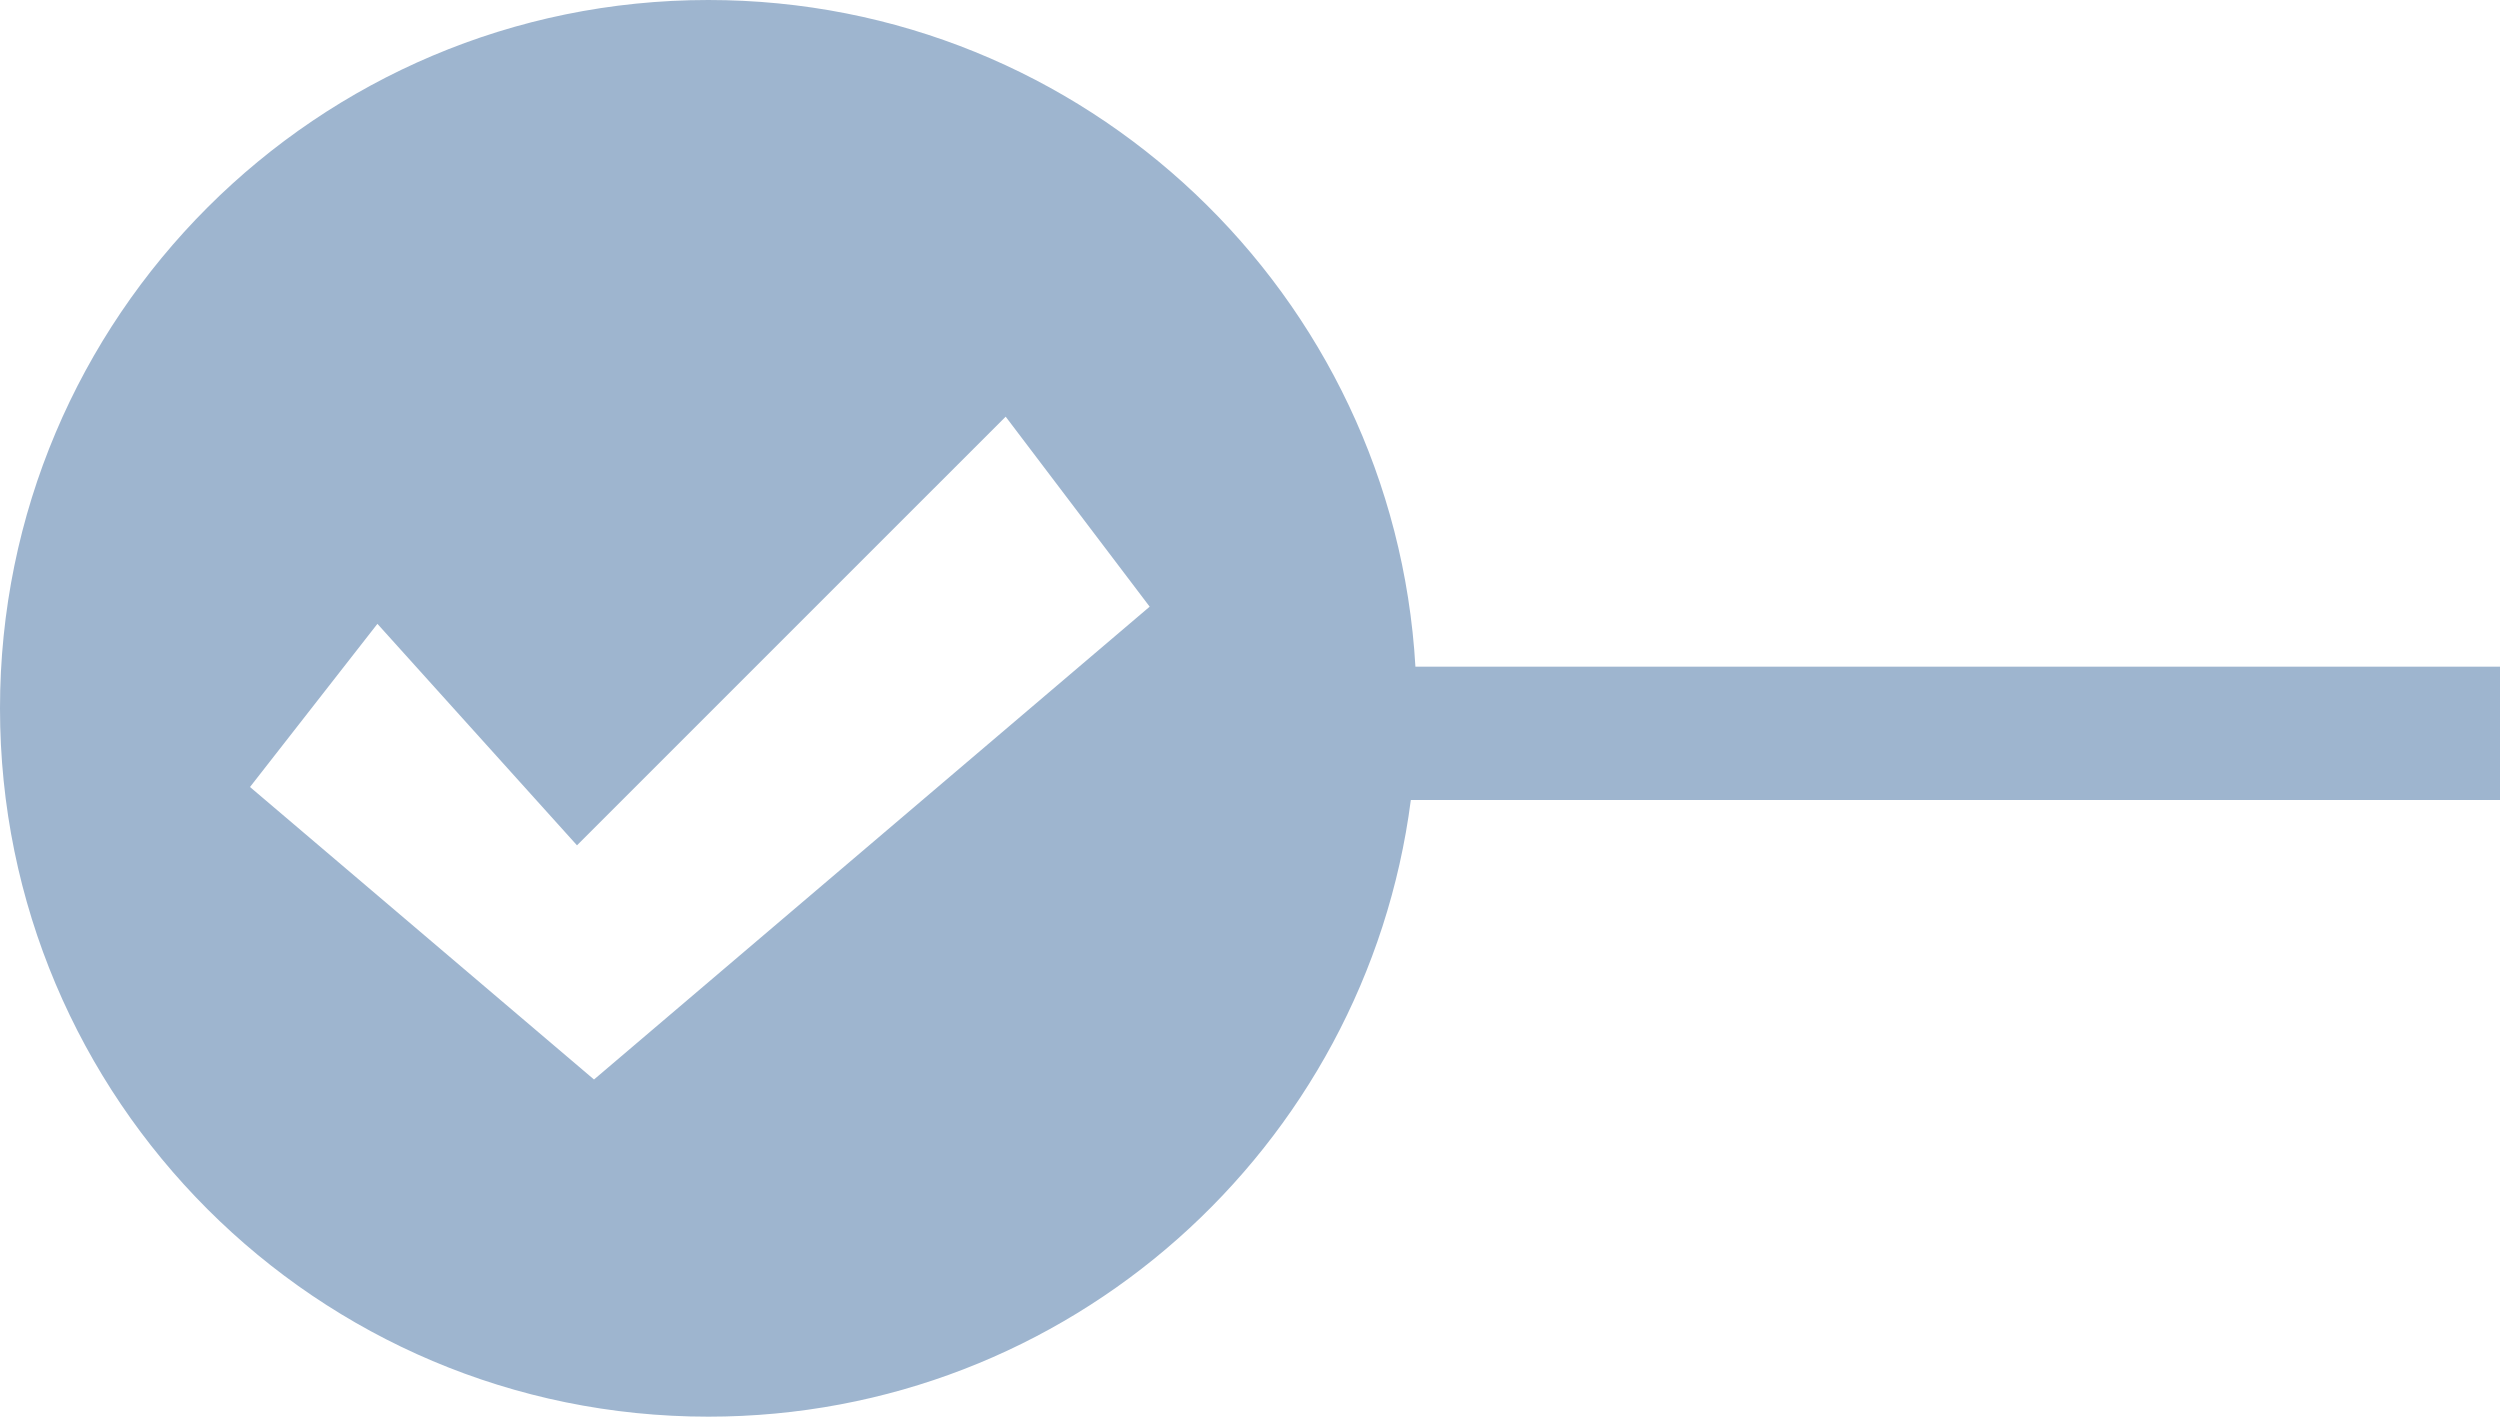 <svg width="30" height="17" viewBox="0 0 30 17" fill="none" xmlns="http://www.w3.org/2000/svg">
<path fill-rule="evenodd" clip-rule="evenodd" d="M8.5 17C12.822 17 16.39 13.775 16.93 9.6H30V8H16.985C16.727 3.538 13.027 0 8.5 0C3.806 0 0 3.806 0 8.5C0 13.194 3.806 17 8.5 17ZM7.128 12.954L13.796 7.28L12.068 5L6.924 10.144L4.529 7.486L3 9.444L7.128 12.954Z" fill="#9EB5CF"/>
</svg>
